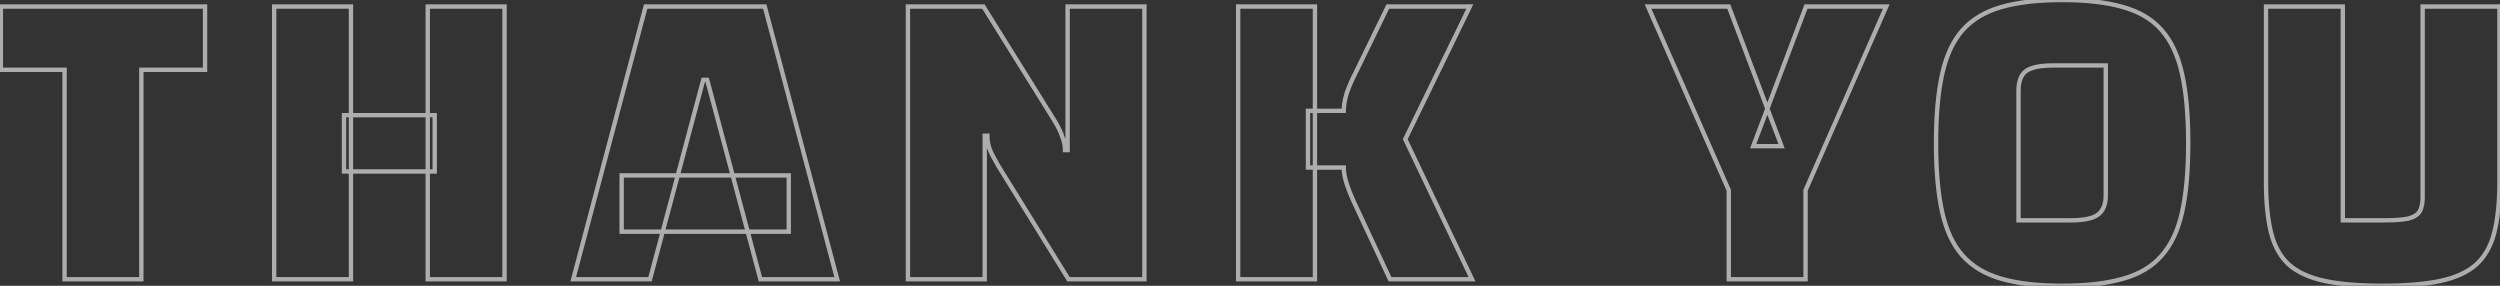 <svg width="1146" height="131" viewBox="0 0 1146 131" fill="none" xmlns="http://www.w3.org/2000/svg">
<rect x="0" y="0" width="1146" height="131" fill="#333333" stroke="none"/>
<mask id="path-1-outside-1_29_138" maskUnits="userSpaceOnUse" x="-1" y="-1" width="1148" height="133" fill="black">
<rect fill="white" x="-1" y="-1" width="1148" height="133"/>
<path d="M64.8 32V128H29.6V32H0.4V3H94V32H64.8ZM160.88 128H125.68V3H160.88V128ZM196.08 3H231.28V128H196.08V3ZM199.28 78.6H157.68V52.8H199.28V78.6ZM262.767 128L295.967 3H350.567L383.767 128H348.567L324.167 36.6H322.367L297.967 128H262.767ZM284.967 106.2V80.4H361.567V106.2H284.967ZM416.195 128V3H450.795L483.195 55C485.062 58.067 486.329 60.667 486.995 62.8C487.795 64.8 488.195 66.8 488.195 68.8H489.395V3H524.595V128H489.795L457.595 76C455.729 72.8 454.395 70.2 453.595 68.2C452.929 66.067 452.595 64.067 452.595 62.2H451.395V128H416.195ZM637.17 128L621.77 95C620.037 91.4 618.637 88.067 617.57 85C616.504 81.933 615.97 79.2 615.97 76.8H599.57V50.8H615.97C615.97 48.4 616.437 45.667 617.37 42.6C618.437 39.533 619.904 36.2 621.77 32.6L636.17 3H673.77L644.17 63.8L674.77 128H637.17ZM567.57 128V3H602.77V128H567.57ZM803.666 67L827.866 3H864.666L827.666 87.2V128H792.466V87.2L755.466 3H792.466L816.666 67H803.666ZM887.483 65.6C887.483 52.933 888.416 42.4 890.283 34C892.149 25.467 895.283 18.733 899.683 13.8C904.083 8.867 910.016 5.333 917.483 3.2C924.949 1.067 934.216 -9.05991e-06 945.283 -9.05991e-06C956.349 -9.05991e-06 965.616 1.067 973.083 3.2C980.683 5.333 986.616 8.867 990.883 13.8C995.283 18.733 998.416 25.467 1000.28 34C1002.15 42.4 1003.08 52.933 1003.08 65.6C1003.08 78.267 1002.15 88.8 1000.28 97.2C998.416 105.6 995.283 112.267 990.883 117.2C986.616 122.133 980.683 125.667 973.083 127.8C965.616 129.933 956.349 131 945.283 131C934.216 131 924.949 129.933 917.483 127.8C910.016 125.667 904.083 122.133 899.683 117.2C895.283 112.267 892.149 105.6 890.283 97.2C888.416 88.8 887.483 78.267 887.483 65.6ZM925.283 101H949.083C955.216 101 959.416 100.133 961.683 98.4C964.083 96.667 965.283 93.667 965.283 89.4V30H941.283C935.283 30 931.083 30.867 928.683 32.6C926.416 34.333 925.283 37.333 925.283 41.6V101ZM1092.14 131C1081.48 131 1072.68 130.267 1065.74 128.8C1058.81 127.333 1053.34 124.867 1049.34 121.4C1045.48 117.933 1042.74 113.133 1041.14 107C1039.54 100.733 1038.74 92.867 1038.74 83.4V3H1073.94V101H1092.94C1097.74 101 1101.41 100.733 1103.94 100.2C1106.48 99.533 1108.21 98.467 1109.14 97C1110.08 95.4 1110.54 93.2 1110.54 90.4V3H1145.74V83.4C1145.74 92.733 1144.94 100.533 1143.34 106.8C1141.74 112.933 1138.94 117.8 1134.94 121.4C1130.94 124.867 1125.48 127.333 1118.54 128.8C1111.61 130.267 1102.81 131 1092.14 131Z"/>
</mask>
<path d="M64.8 32V31H63.8V32H64.8ZM64.8 128V129H65.8V128H64.8ZM29.6 128H28.6V129H29.6V128ZM29.6 32H30.6V31H29.6V32ZM0.4 32H-0.6V33H0.4V32ZM0.4 3V2H-0.6V3H0.4ZM94 3H95V2H94V3ZM94 32V33H95V32H94ZM63.8 32V128H65.8V32H63.8ZM64.8 127H29.6V129H64.8V127ZM30.6 128V32H28.6V128H30.6ZM29.6 31H0.4V33H29.6V31ZM1.4 32V3H-0.6V32H1.4ZM0.4 4H94V2H0.4V4ZM93 3V32H95V3H93ZM94 31H64.8V33H94V31ZM160.88 128V129H161.88V128H160.88ZM125.68 128H124.68V129H125.68V128ZM125.68 3V2H124.68V3H125.68ZM160.88 3H161.88V2H160.88V3ZM196.08 3V2H195.08V3H196.08ZM231.28 3H232.28V2H231.28V3ZM231.28 128V129H232.28V128H231.28ZM196.08 128H195.08V129H196.08V128ZM199.28 78.6V79.6H200.28V78.6H199.28ZM157.68 78.6H156.68V79.6H157.68V78.6ZM157.68 52.8V51.8H156.68V52.8H157.68ZM199.28 52.8H200.28V51.8H199.28V52.8ZM160.88 127H125.68V129H160.88V127ZM126.68 128V3H124.68V128H126.68ZM125.68 4H160.88V2H125.68V4ZM159.88 3V128H161.88V3H159.88ZM196.08 4H231.28V2H196.08V4ZM230.28 3V128H232.28V3H230.28ZM231.28 127H196.08V129H231.28V127ZM197.08 128V3H195.08V128H197.08ZM199.28 77.6H157.68V79.6H199.28V77.6ZM158.68 78.6V52.8H156.68V78.6H158.68ZM157.68 53.8H199.28V51.8H157.68V53.8ZM198.28 52.8V78.6H200.28V52.8H198.28ZM262.767 128L261.801 127.743L261.467 129H262.767V128ZM295.967 3V2H295.198L295.001 2.743L295.967 3ZM350.567 3L351.534 2.743L351.336 2H350.567V3ZM383.767 128V129H385.067L384.734 127.743L383.767 128ZM348.567 128L347.601 128.258L347.799 129H348.567V128ZM324.167 36.6L325.133 36.342L324.935 35.6H324.167V36.6ZM322.367 36.6V35.6H321.599L321.401 36.342L322.367 36.6ZM297.967 128V129H298.735L298.933 128.258L297.967 128ZM284.967 106.2H283.967V107.2H284.967V106.2ZM284.967 80.4V79.4H283.967V80.4H284.967ZM361.567 80.4H362.567V79.4H361.567V80.4ZM361.567 106.2V107.2H362.567V106.2H361.567ZM263.734 128.257L296.934 3.257L295.001 2.743L261.801 127.743L263.734 128.257ZM295.967 4H350.567V2H295.967V4ZM349.601 3.257L382.801 128.257L384.734 127.743L351.534 2.743L349.601 3.257ZM383.767 127H348.567V129H383.767V127ZM349.533 127.742L325.133 36.342L323.201 36.858L347.601 128.258L349.533 127.742ZM324.167 35.6H322.367V37.6H324.167V35.6ZM321.401 36.342L297.001 127.742L298.933 128.258L323.333 36.858L321.401 36.342ZM297.967 127H262.767V129H297.967V127ZM285.967 106.2V80.4H283.967V106.2H285.967ZM284.967 81.4H361.567V79.4H284.967V81.4ZM360.567 80.4V106.2H362.567V80.4H360.567ZM361.567 105.2H284.967V107.2H361.567V105.2ZM416.195 128H415.195V129H416.195V128ZM416.195 3V2H415.195V3H416.195ZM450.795 3L451.644 2.471L451.35 2H450.795V3ZM483.195 55L484.05 54.48L484.044 54.471L483.195 55ZM486.995 62.8L486.041 63.098L486.052 63.135L486.067 63.171L486.995 62.8ZM488.195 68.8H487.195V69.8H488.195V68.8ZM489.395 68.8V69.8H490.395V68.8H489.395ZM489.395 3V2H488.395V3H489.395ZM524.595 3H525.595V2H524.595V3ZM524.595 128V129H525.595V128H524.595ZM489.795 128L488.945 128.526L489.238 129H489.795V128ZM457.595 76L456.732 76.504L456.738 76.515L456.745 76.526L457.595 76ZM453.595 68.2L452.641 68.498L452.652 68.535L452.667 68.571L453.595 68.2ZM452.595 62.2H453.595V61.2H452.595V62.2ZM451.395 62.2V61.2H450.395V62.2H451.395ZM451.395 128V129H452.395V128H451.395ZM417.195 128V3H415.195V128H417.195ZM416.195 4H450.795V2H416.195V4ZM449.947 3.529L482.347 55.529L484.044 54.471L451.644 2.471L449.947 3.529ZM482.341 55.52C484.188 58.554 485.409 61.075 486.041 63.098L487.95 62.502C487.249 60.258 485.936 57.58 484.049 54.48L482.341 55.52ZM486.067 63.171C486.823 65.062 487.195 66.937 487.195 68.8H489.195C489.195 66.663 488.767 64.538 487.924 62.429L486.067 63.171ZM488.195 69.8H489.395V67.8H488.195V69.8ZM490.395 68.8V3H488.395V68.8H490.395ZM489.395 4H524.595V2H489.395V4ZM523.595 3V128H525.595V3H523.595ZM524.595 127H489.795V129H524.595V127ZM490.646 127.474L458.446 75.474L456.745 76.526L488.945 128.526L490.646 127.474ZM458.459 75.496C456.602 72.313 455.297 69.762 454.524 67.829L452.667 68.571C453.494 70.638 454.855 73.287 456.732 76.504L458.459 75.496ZM454.55 67.902C453.908 65.847 453.595 63.948 453.595 62.2H451.595C451.595 64.186 451.95 66.287 452.641 68.498L454.55 67.902ZM452.595 61.2H451.395V63.2H452.595V61.2ZM450.395 62.2V128H452.395V62.2H450.395ZM451.395 127H416.195V129H451.395V127ZM637.17 128L636.264 128.423L636.533 129H637.17V128ZM621.77 95L622.677 94.577L622.671 94.566L621.77 95ZM617.57 85L616.626 85.329L617.57 85ZM615.97 76.8H616.97V75.8H615.97V76.8ZM599.57 76.8H598.57V77.8H599.57V76.8ZM599.57 50.8V49.8H598.57V50.8H599.57ZM615.97 50.8V51.8H616.97V50.8H615.97ZM617.37 42.6L616.426 42.272L616.419 42.29L616.414 42.309L617.37 42.6ZM621.77 32.6L622.658 33.06L622.664 33.049L622.67 33.038L621.77 32.6ZM636.17 3V2H635.545L635.271 2.563L636.17 3ZM673.77 3L674.669 3.438L675.369 2H673.77V3ZM644.17 63.8L643.271 63.362L643.06 63.795L643.268 64.23L644.17 63.8ZM674.77 128V129H676.355L675.673 127.57L674.77 128ZM567.57 128H566.57V129H567.57V128ZM567.57 3V2H566.57V3H567.57ZM602.77 3H603.77V2H602.77V3ZM602.77 128V129H603.77V128H602.77ZM638.076 127.577L622.677 94.577L620.864 95.423L636.264 128.423L638.076 127.577ZM622.671 94.566C620.951 90.993 619.567 87.695 618.515 84.671L616.626 85.329C617.707 88.438 619.123 91.807 620.869 95.434L622.671 94.566ZM618.515 84.671C617.473 81.676 616.97 79.056 616.97 76.8H614.97C614.97 79.344 615.534 82.191 616.626 85.329L618.515 84.671ZM615.97 75.8H599.57V77.8H615.97V75.8ZM600.57 76.8V50.8H598.57V76.8H600.57ZM599.57 51.8H615.97V49.8H599.57V51.8ZM616.97 50.8C616.97 48.525 617.413 45.893 618.327 42.891L616.414 42.309C615.461 45.44 614.97 48.275 614.97 50.8H616.97ZM618.315 42.928C619.362 39.917 620.808 36.628 622.658 33.06L620.883 32.14C618.999 35.772 617.512 39.15 616.426 42.272L618.315 42.928ZM622.67 33.038L637.07 3.437L635.271 2.563L620.871 32.163L622.67 33.038ZM636.17 4H673.77V2H636.17V4ZM672.871 2.562L643.271 63.362L645.069 64.238L674.669 3.438L672.871 2.562ZM643.268 64.23L673.868 128.43L675.673 127.57L645.073 63.37L643.268 64.23ZM674.77 127H637.17V129H674.77V127ZM568.57 128V3H566.57V128H568.57ZM567.57 4H602.77V2H567.57V4ZM601.77 3V128H603.77V3H601.77ZM602.77 127H567.57V129H602.77V127ZM803.666 67L802.73 66.646L802.218 68H803.666V67ZM827.866 3V2H827.175L826.93 2.646L827.866 3ZM864.666 3L865.581 3.402L866.197 2H864.666V3ZM827.666 87.2L826.75 86.798L826.666 86.99V87.2H827.666ZM827.666 128V129H828.666V128H827.666ZM792.466 128H791.466V129H792.466V128ZM792.466 87.2H793.466V86.99L793.381 86.798L792.466 87.2ZM755.466 3V2H753.934L754.55 3.402L755.466 3ZM792.466 3L793.401 2.646L793.157 2H792.466V3ZM816.666 67V68H818.113L817.601 66.646L816.666 67ZM804.601 67.354L828.801 3.354L826.93 2.646L802.73 66.646L804.601 67.354ZM827.866 4H864.666V2H827.866V4ZM863.75 2.598L826.75 86.798L828.581 87.602L865.581 3.402L863.75 2.598ZM826.666 87.2V128H828.666V87.2H826.666ZM827.666 127H792.466V129H827.666V127ZM793.466 128V87.2H791.466V128H793.466ZM793.381 86.798L756.381 2.598L754.55 3.402L791.55 87.602L793.381 86.798ZM755.466 4H792.466V2H755.466V4ZM791.53 3.354L815.73 67.354L817.601 66.646L793.401 2.646L791.53 3.354ZM816.666 66H803.666V68H816.666V66ZM890.283 34L891.259 34.217L891.26 34.214L890.283 34ZM899.683 13.8L900.429 14.466L899.683 13.8ZM917.483 3.2L917.758 4.162L917.483 3.2ZM973.083 3.2L972.808 4.162L972.813 4.163L973.083 3.2ZM990.883 13.8L990.126 14.454L990.131 14.46L990.137 14.466L990.883 13.8ZM1000.28 34L999.306 34.214L999.307 34.217L1000.28 34ZM1000.28 97.2L1001.26 97.417L1000.28 97.2ZM990.883 117.2L990.137 116.534L990.131 116.54L990.126 116.546L990.883 117.2ZM973.083 127.8L972.813 126.837L972.808 126.838L973.083 127.8ZM917.483 127.8L917.208 128.762L917.483 127.8ZM899.683 117.2L900.429 116.534L899.683 117.2ZM890.283 97.2L891.259 96.983L890.283 97.2ZM925.283 101H924.283V102H925.283V101ZM961.683 98.4L961.097 97.589L961.086 97.597L961.075 97.606L961.683 98.4ZM965.283 30H966.283V29H965.283V30ZM928.683 32.6L928.097 31.789L928.086 31.797L928.075 31.806L928.683 32.6ZM888.483 65.6C888.483 52.975 889.414 42.521 891.259 34.217L889.307 33.783C887.419 42.279 886.483 52.891 886.483 65.6H888.483ZM891.26 34.214C893.101 25.796 896.175 19.236 900.429 14.466L898.937 13.134C894.391 18.231 891.198 25.137 889.306 33.786L891.26 34.214ZM900.429 14.466C904.682 9.697 910.441 6.252 917.758 4.162L917.208 2.238C909.592 4.415 903.483 8.037 898.937 13.134L900.429 14.466ZM917.758 4.162C925.106 2.062 934.273 1 945.283 1V-1C934.159 -1 924.793 0.071 917.208 2.238L917.758 4.162ZM945.283 1C956.292 1 965.46 2.062 972.808 4.162L973.358 2.238C965.773 0.071 956.406 -1 945.283 -1V1ZM972.813 4.163C980.264 6.254 986.013 9.698 990.126 14.454L991.639 13.146C987.219 8.036 981.102 4.412 973.353 2.237L972.813 4.163ZM990.137 14.466C994.391 19.236 997.465 25.796 999.306 34.214L1001.26 33.786C999.368 25.137 996.175 18.231 991.629 13.134L990.137 14.466ZM999.307 34.217C1001.15 42.521 1002.08 52.975 1002.08 65.6H1004.08C1004.08 52.891 1003.15 42.279 1001.26 33.783L999.307 34.217ZM1002.08 65.6C1002.08 78.225 1001.15 88.679 999.307 96.983L1001.26 97.417C1003.15 88.921 1004.08 78.309 1004.08 65.6H1002.08ZM999.307 96.983C997.466 105.265 994.394 111.761 990.137 116.534L991.629 117.866C996.172 112.772 999.366 105.935 1001.26 97.417L999.307 96.983ZM990.126 116.546C986.013 121.302 980.264 124.746 972.813 126.837L973.353 128.763C981.102 126.588 987.219 122.964 991.639 117.854L990.126 116.546ZM972.808 126.838C965.46 128.938 956.292 130 945.283 130V132C956.406 132 965.773 130.929 973.358 128.762L972.808 126.838ZM945.283 130C934.273 130 925.106 128.938 917.758 126.838L917.208 128.762C924.793 130.929 934.159 132 945.283 132V130ZM917.758 126.838C910.441 124.748 904.682 121.303 900.429 116.534L898.937 117.866C903.483 122.963 909.592 126.585 917.208 128.762L917.758 126.838ZM900.429 116.534C896.172 111.761 893.099 105.265 891.259 96.983L889.307 97.417C891.199 105.935 894.394 112.772 898.937 117.866L900.429 116.534ZM891.259 96.983C889.414 88.679 888.483 78.225 888.483 65.6H886.483C886.483 78.309 887.419 88.921 889.307 97.417L891.259 96.983ZM925.283 102H949.083V100H925.283V102ZM949.083 102C952.191 102 954.847 101.781 957.035 101.329C959.215 100.88 960.993 100.187 962.29 99.194L961.075 97.606C960.106 98.347 958.651 98.954 956.631 99.371C954.619 99.786 952.108 100 949.083 100V102ZM962.268 99.211C965.03 97.216 966.283 93.838 966.283 89.4H964.283C964.283 93.496 963.135 96.117 961.097 97.589L962.268 99.211ZM966.283 89.4V30H964.283V89.4H966.283ZM965.283 29H941.283V31H965.283V29ZM941.283 29C935.251 29 930.771 29.859 928.097 31.789L929.268 33.411C931.395 31.875 935.314 31 941.283 31V29ZM928.075 31.806C925.457 33.808 924.283 37.181 924.283 41.6H926.283C926.283 37.485 927.375 34.859 929.29 33.394L928.075 31.806ZM924.283 41.6V101H926.283V41.6H924.283ZM1065.74 128.8L1065.54 129.778L1065.74 128.8ZM1049.34 121.4L1048.67 122.145L1048.68 122.15L1048.69 122.156L1049.34 121.4ZM1041.14 107L1040.17 107.247L1040.17 107.252L1041.14 107ZM1038.74 3V2H1037.74V3H1038.74ZM1073.94 3H1074.94V2H1073.94V3ZM1073.94 101H1072.94V102H1073.94V101ZM1103.94 100.2L1104.15 101.179L1104.17 101.173L1104.2 101.167L1103.94 100.2ZM1109.14 97L1109.99 97.537L1110 97.521L1110.01 97.504L1109.14 97ZM1110.54 3V2H1109.54V3H1110.54ZM1145.74 3H1146.74V2H1145.74V3ZM1143.34 106.8L1144.31 107.052L1144.31 107.047L1143.34 106.8ZM1134.94 121.4L1135.6 122.156L1135.6 122.15L1135.61 122.143L1134.94 121.4ZM1092.14 130C1081.51 130 1072.79 129.269 1065.95 127.822L1065.54 129.778C1072.56 131.265 1081.44 132 1092.14 132V130ZM1065.95 127.822C1059.13 126.379 1053.83 123.969 1050 120.644L1048.69 122.156C1052.85 125.765 1058.49 128.288 1065.54 129.778L1065.95 127.822ZM1050.01 120.655C1046.32 117.346 1043.67 112.733 1042.11 106.748L1040.17 107.252C1041.81 113.533 1044.63 118.52 1048.67 122.145L1050.01 120.655ZM1042.11 106.753C1040.54 100.595 1039.74 92.818 1039.74 83.4H1037.74C1037.74 92.915 1038.55 100.872 1040.17 107.247L1042.11 106.753ZM1039.74 83.4V3H1037.74V83.4H1039.74ZM1038.74 4H1073.94V2H1038.74V4ZM1072.94 3V101H1074.94V3H1072.94ZM1073.94 102H1092.94V100H1073.94V102ZM1092.94 102C1097.76 102 1101.51 101.733 1104.15 101.179L1103.74 99.222C1101.31 99.733 1097.72 100 1092.94 100V102ZM1104.2 101.167C1106.85 100.468 1108.86 99.302 1109.99 97.537L1108.3 96.463C1107.55 97.632 1106.1 98.599 1103.69 99.233L1104.2 101.167ZM1110.01 97.504C1111.06 95.692 1111.54 93.293 1111.54 90.4H1109.54C1109.54 93.107 1109.09 95.108 1108.28 96.496L1110.01 97.504ZM1111.54 90.4V3H1109.54V90.4H1111.54ZM1110.54 4H1145.74V2H1110.54V4ZM1144.74 3V83.4H1146.74V3H1144.74ZM1144.74 83.4C1144.74 92.683 1143.95 100.394 1142.37 106.553L1144.31 107.047C1145.94 100.673 1146.74 92.783 1146.74 83.4H1144.74ZM1142.37 106.548C1140.82 112.526 1138.1 117.209 1134.27 120.657L1135.61 122.143C1139.78 118.391 1142.67 113.341 1144.31 107.052L1142.37 106.548ZM1134.29 120.644C1130.45 123.969 1125.16 126.379 1118.34 127.822L1118.75 129.778C1125.79 128.288 1131.43 125.765 1135.6 122.156L1134.29 120.644ZM1118.34 127.822C1111.49 129.269 1102.77 130 1092.14 130V132C1102.85 132 1111.72 131.265 1118.75 129.778L1118.34 127.822Z" fill="white" fill-opacity="0.6" mask="url(#path-1-outside-1_29_138)"/>
</svg>
